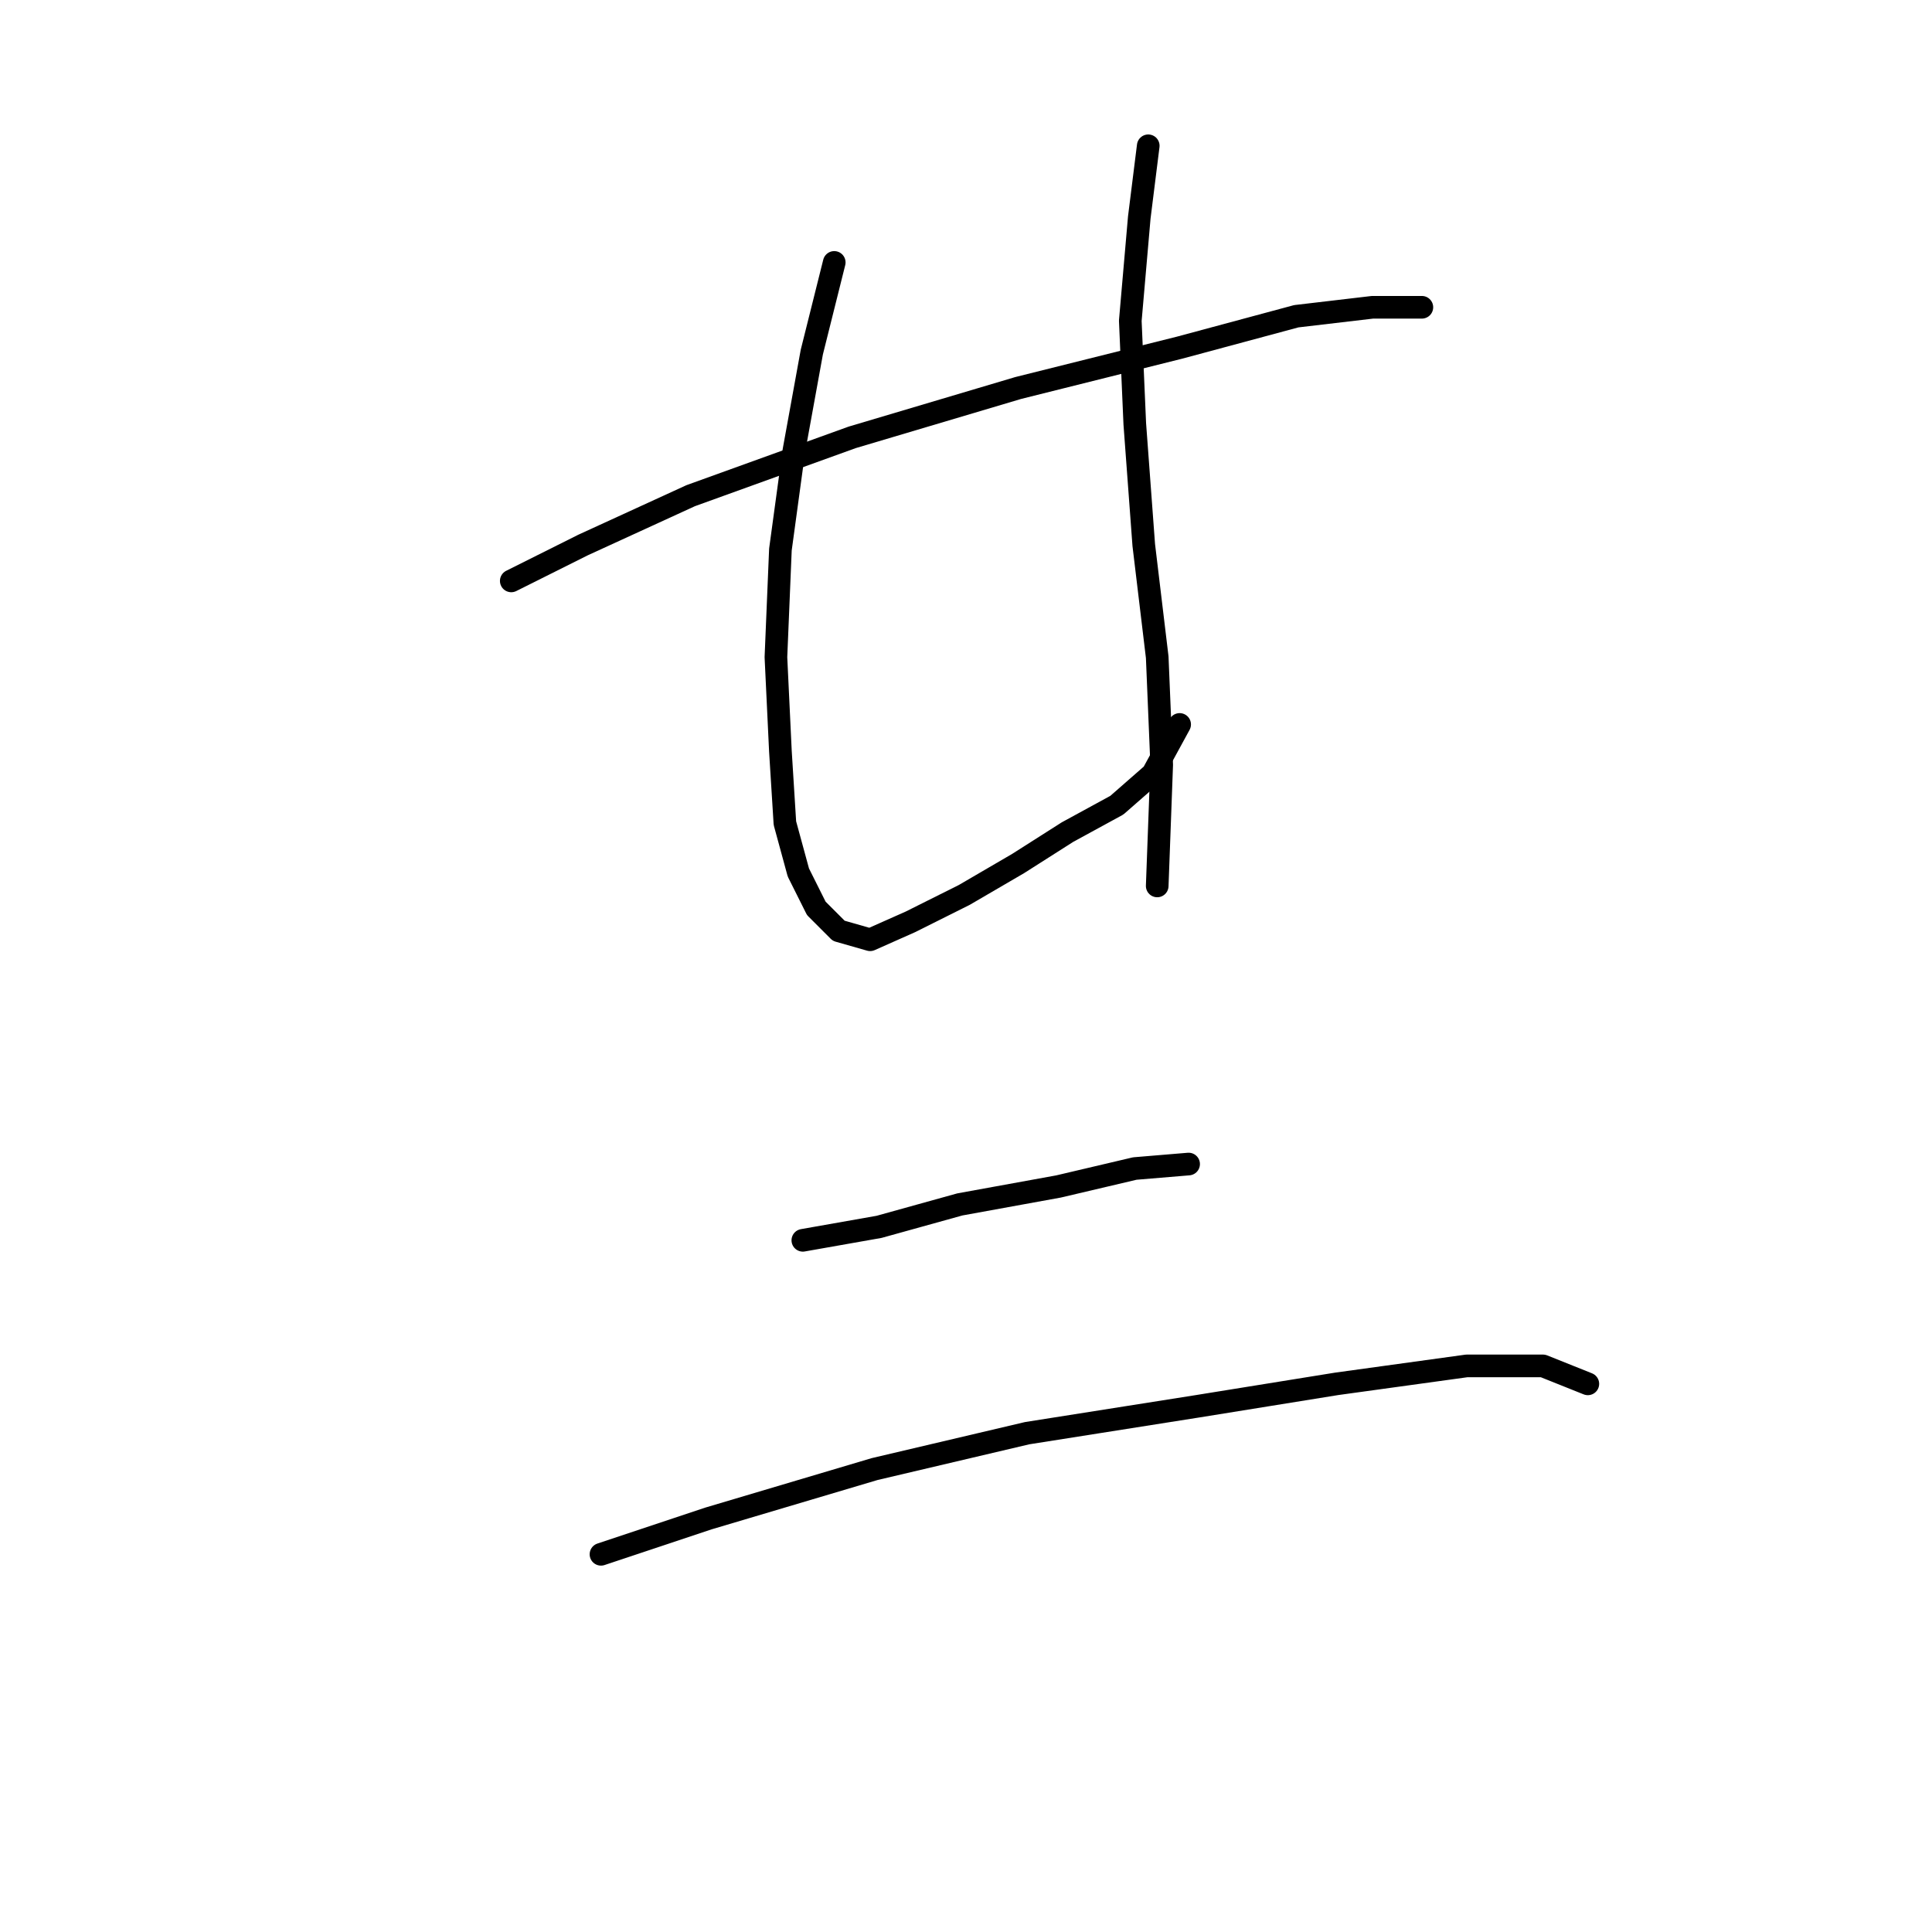 <?xml version="1.0" standalone="no"?>
    <svg width="256" height="256" xmlns="http://www.w3.org/2000/svg" version="1.1">
    <polyline stroke="black" stroke-width="3" stroke-linecap="round" fill="transparent" stroke-linejoin="round" points="67.746 76.973 77.256 72.218 91.521 65.68 112.919 57.953 134.911 51.414 156.309 46.065 171.763 41.904 181.867 40.716 188.405 40.716 188.405 40.716 " />
        <polyline stroke="black" stroke-width="3" stroke-linecap="round" fill="transparent" stroke-linejoin="round" points="110.541 34.772 107.569 46.659 105.192 59.736 103.409 72.812 102.814 87.077 103.409 99.559 104.003 109.069 105.786 115.608 108.164 120.363 111.136 123.335 115.296 124.523 120.646 122.146 127.778 118.579 134.911 114.419 141.449 110.258 147.987 106.692 152.742 102.531 156.309 95.993 156.309 95.993 " />
        <polyline stroke="black" stroke-width="3" stroke-linecap="round" fill="transparent" stroke-linejoin="round" points="152.148 19.318 150.959 28.828 149.77 42.499 150.365 56.169 151.554 72.218 153.337 87.077 153.931 101.342 153.337 117.391 153.337 117.391 " />
        <polyline stroke="black" stroke-width="3" stroke-linecap="round" fill="transparent" stroke-linejoin="round" points="106.381 164.347 116.485 162.564 127.184 159.592 140.26 157.214 150.365 154.837 157.497 154.242 157.497 154.242 " />
        <polyline stroke="black" stroke-width="3" stroke-linecap="round" fill="transparent" stroke-linejoin="round" points="79.633 205.953 93.899 201.198 115.891 194.66 136.1 189.905 158.686 186.339 177.112 183.367 194.349 180.989 204.453 180.989 210.397 183.367 210.397 183.367 " />
        </svg>